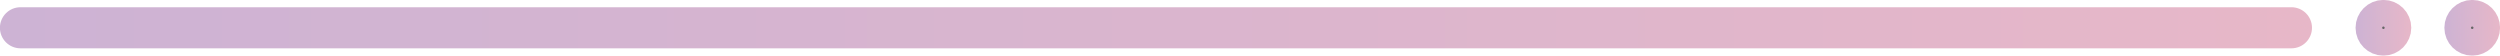 <?xml version="1.0" encoding="UTF-8"?><svg id="_イヤー_2" xmlns="http://www.w3.org/2000/svg" xmlns:xlink="http://www.w3.org/1999/xlink" viewBox="0 0 150.32 3.34"><defs><style>.cls-1{stroke:url(#linear-gradient);stroke-width:2.47px;}.cls-1,.cls-2,.cls-3{fill:#666;stroke-linecap:round;stroke-miterlimit:10;}.cls-2{stroke:url(#linear-gradient-3);}.cls-2,.cls-3{stroke-width:1.75px;}.cls-3{stroke:url(#linear-gradient-2);}</style><linearGradient id="linear-gradient" x1="0" y1="1.67" x2="139.01" y2="1.67" gradientTransform="matrix(1, 0, 0, 1, 0, 0)" gradientUnits="userSpaceOnUse"><stop offset="0" stop-color="#cdb3d4"/><stop offset="1" stop-color="#e7b7c8"/></linearGradient><linearGradient id="linear-gradient-2" x1="141.64" y1="1.67" x2="144.98" y2="1.67" xlink:href="#linear-gradient"/><linearGradient id="linear-gradient-3" x1="146.98" y1="1.67" x2="150.32" y2="1.67" xlink:href="#linear-gradient"/></defs><g id="_イン"><g><line class="cls-1" x1="137.78" y1="1.67" x2="1.23" y2="1.67"/><circle class="cls-3" cx="143.31" cy="1.67" r=".8"/><circle class="cls-2" cx="148.65" cy="1.67" r=".8"/></g></g></svg>